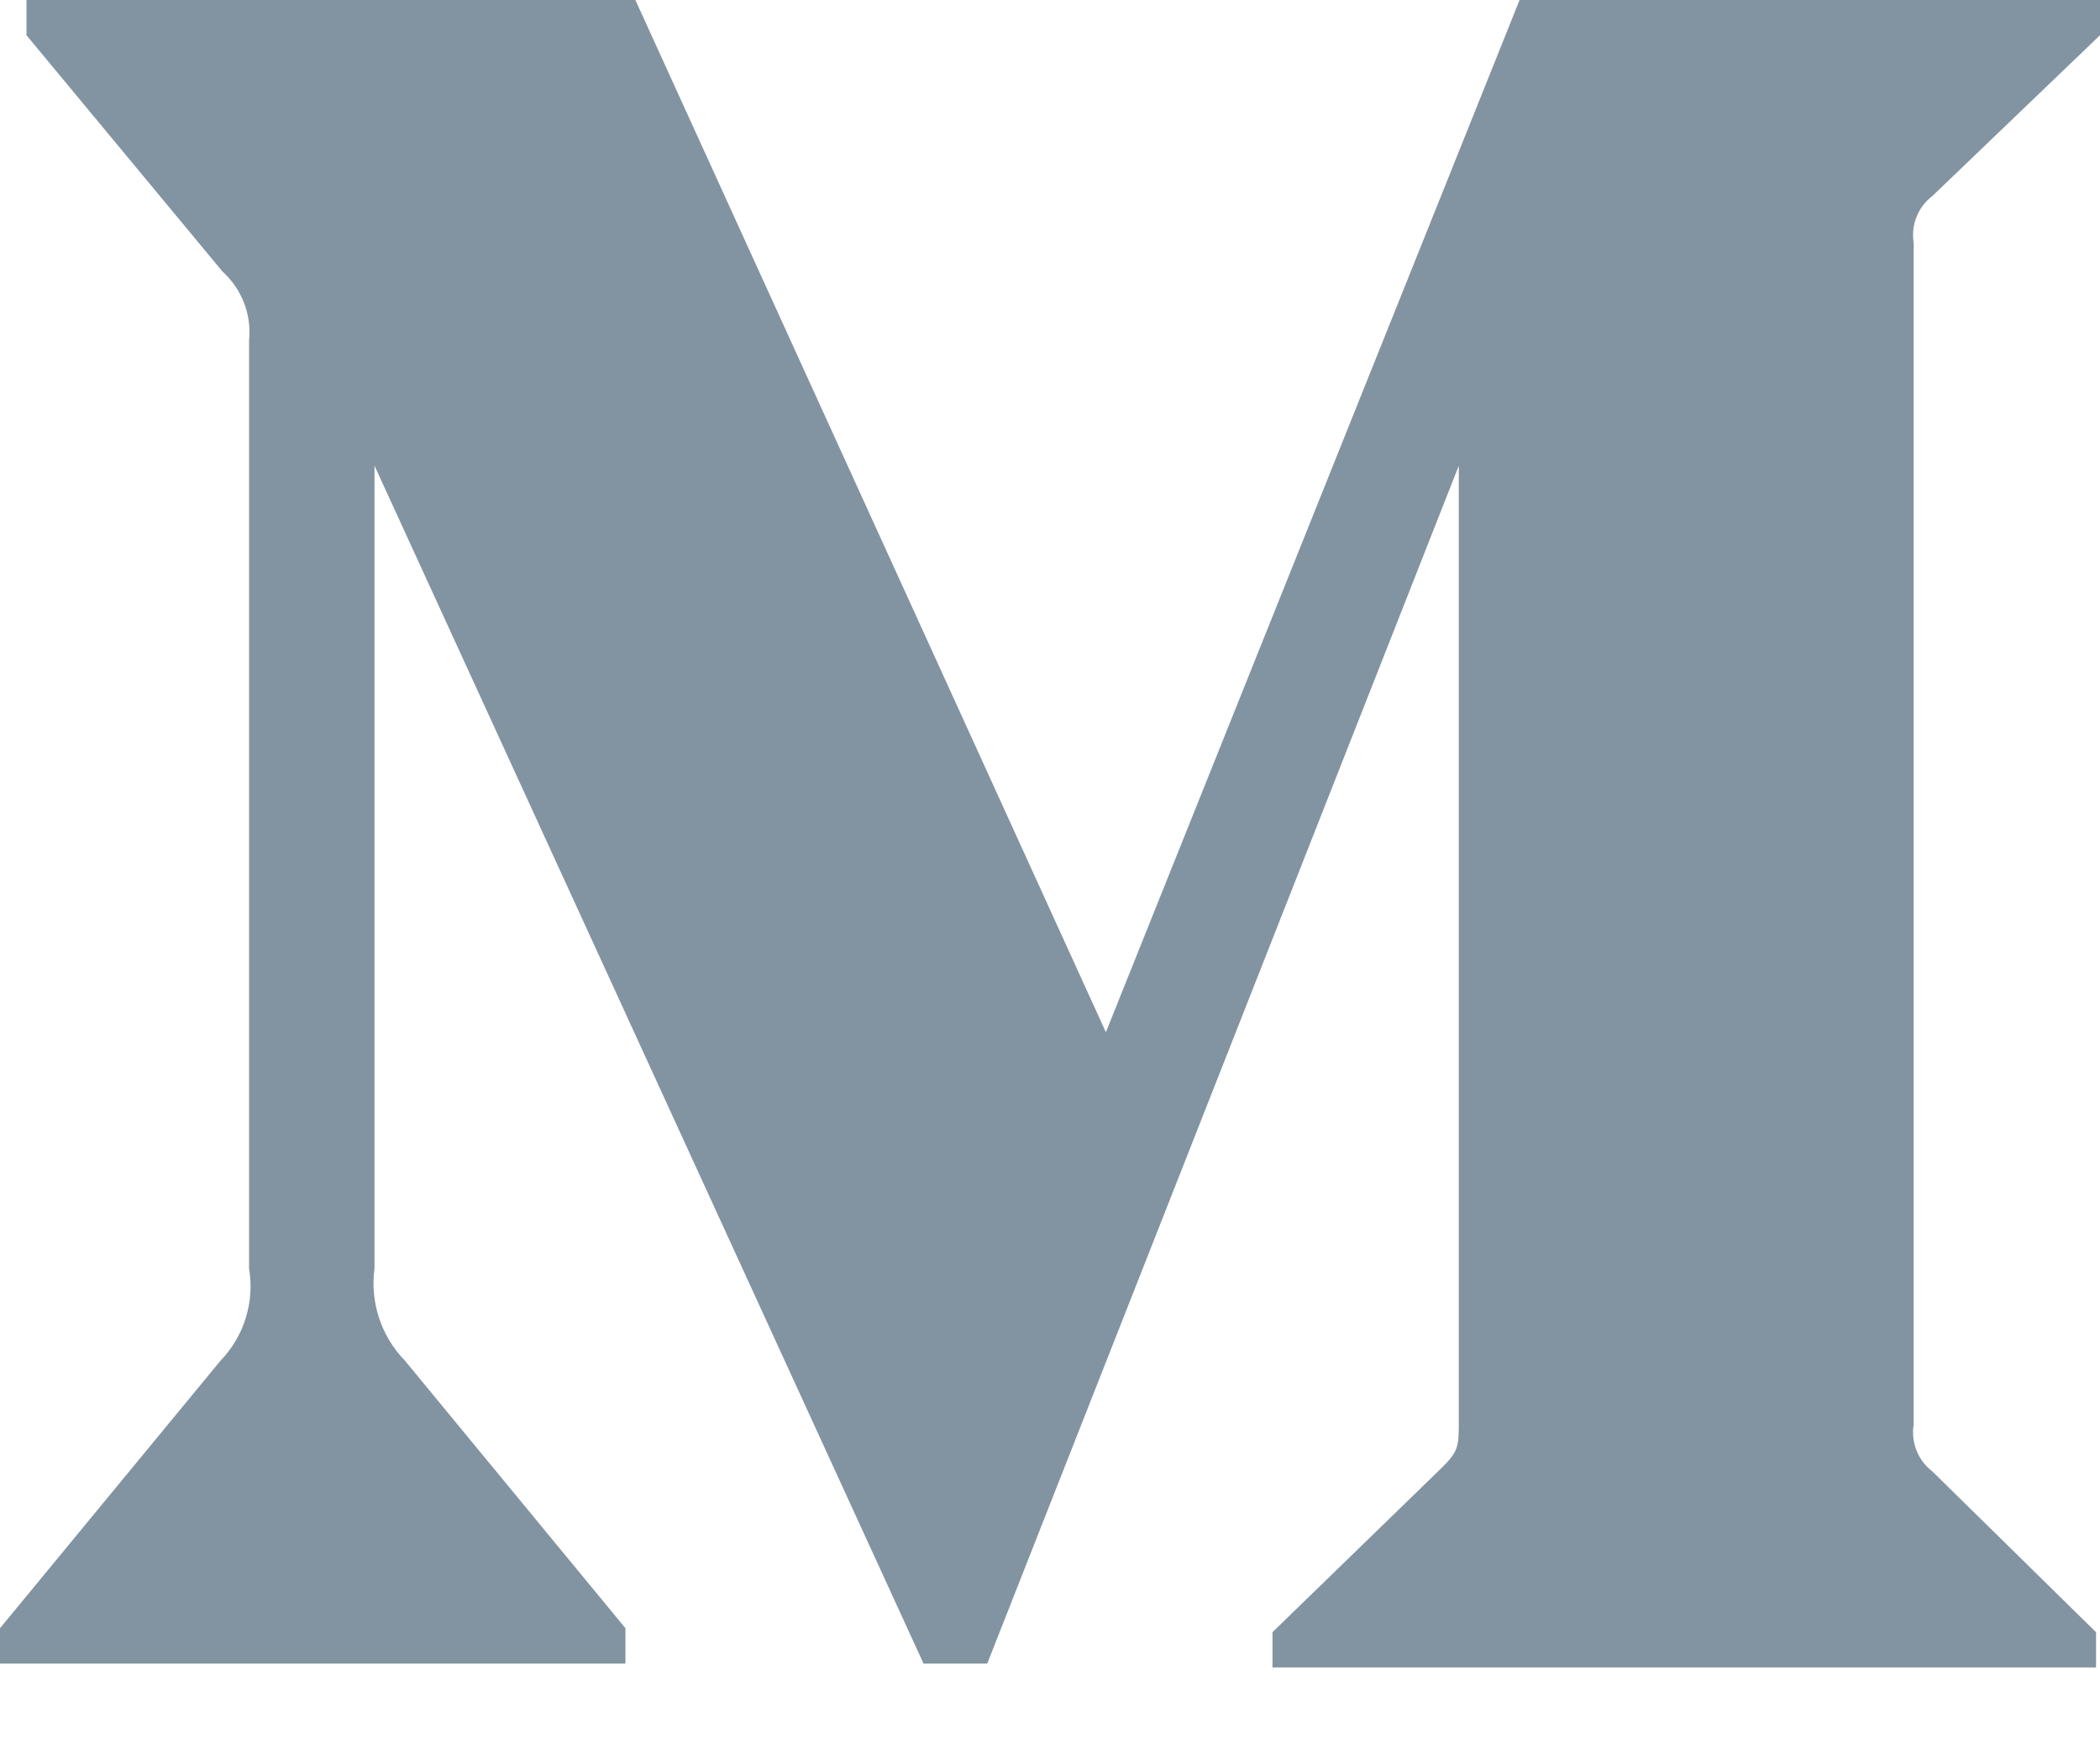 <?xml version="1.0" encoding="UTF-8"?>
<svg width="18px" height="15px" viewBox="0 0 18 15" version="1.1" xmlns="http://www.w3.org/2000/svg" xmlns:xlink="http://www.w3.org/1999/xlink">
    <!-- Generator: Sketch 52.3 (67297) - http://www.bohemiancoding.com/sketch -->
    <title>med icon</title>
    <desc>Created with Sketch.</desc>
    <g id="Page-1" stroke="none" stroke-width="1" fill="none" fill-rule="evenodd">
        <g id="New-Zed-2.0" transform="translate(-918, -220)" fill="#8294A1">
            <g id="med-icon" transform="translate(918, 220)">
                <path d="M2.135,2.915 C2.157,2.694 2.072,2.476 1.907,2.327 L0.227,0.302 L0.227,0 L5.446,0 L9.479,8.846 L13.025,3.33066907e-16 L18,0 L18,0.302 L16.563,1.68 C16.439,1.774 16.378,1.93 16.403,2.083 L16.403,12.207 C16.378,12.36 16.439,12.515 16.563,12.61 L17.966,13.988 L17.966,14.29 L10.907,14.29 L10.907,13.988 L12.361,12.576 C12.504,12.434 12.504,12.392 12.504,12.173 L12.504,3.991 L8.462,14.257 L7.916,14.257 L3.21,3.991 L3.21,10.871 C3.171,11.16 3.267,11.452 3.47,11.66 L5.361,13.954 L5.361,14.257 L0,14.257 L0,13.954 L1.891,11.66 C2.093,11.451 2.183,11.158 2.135,10.871 L2.135,2.915 Z" id="Path"></path>
            </g>
        </g>
    </g>
</svg>